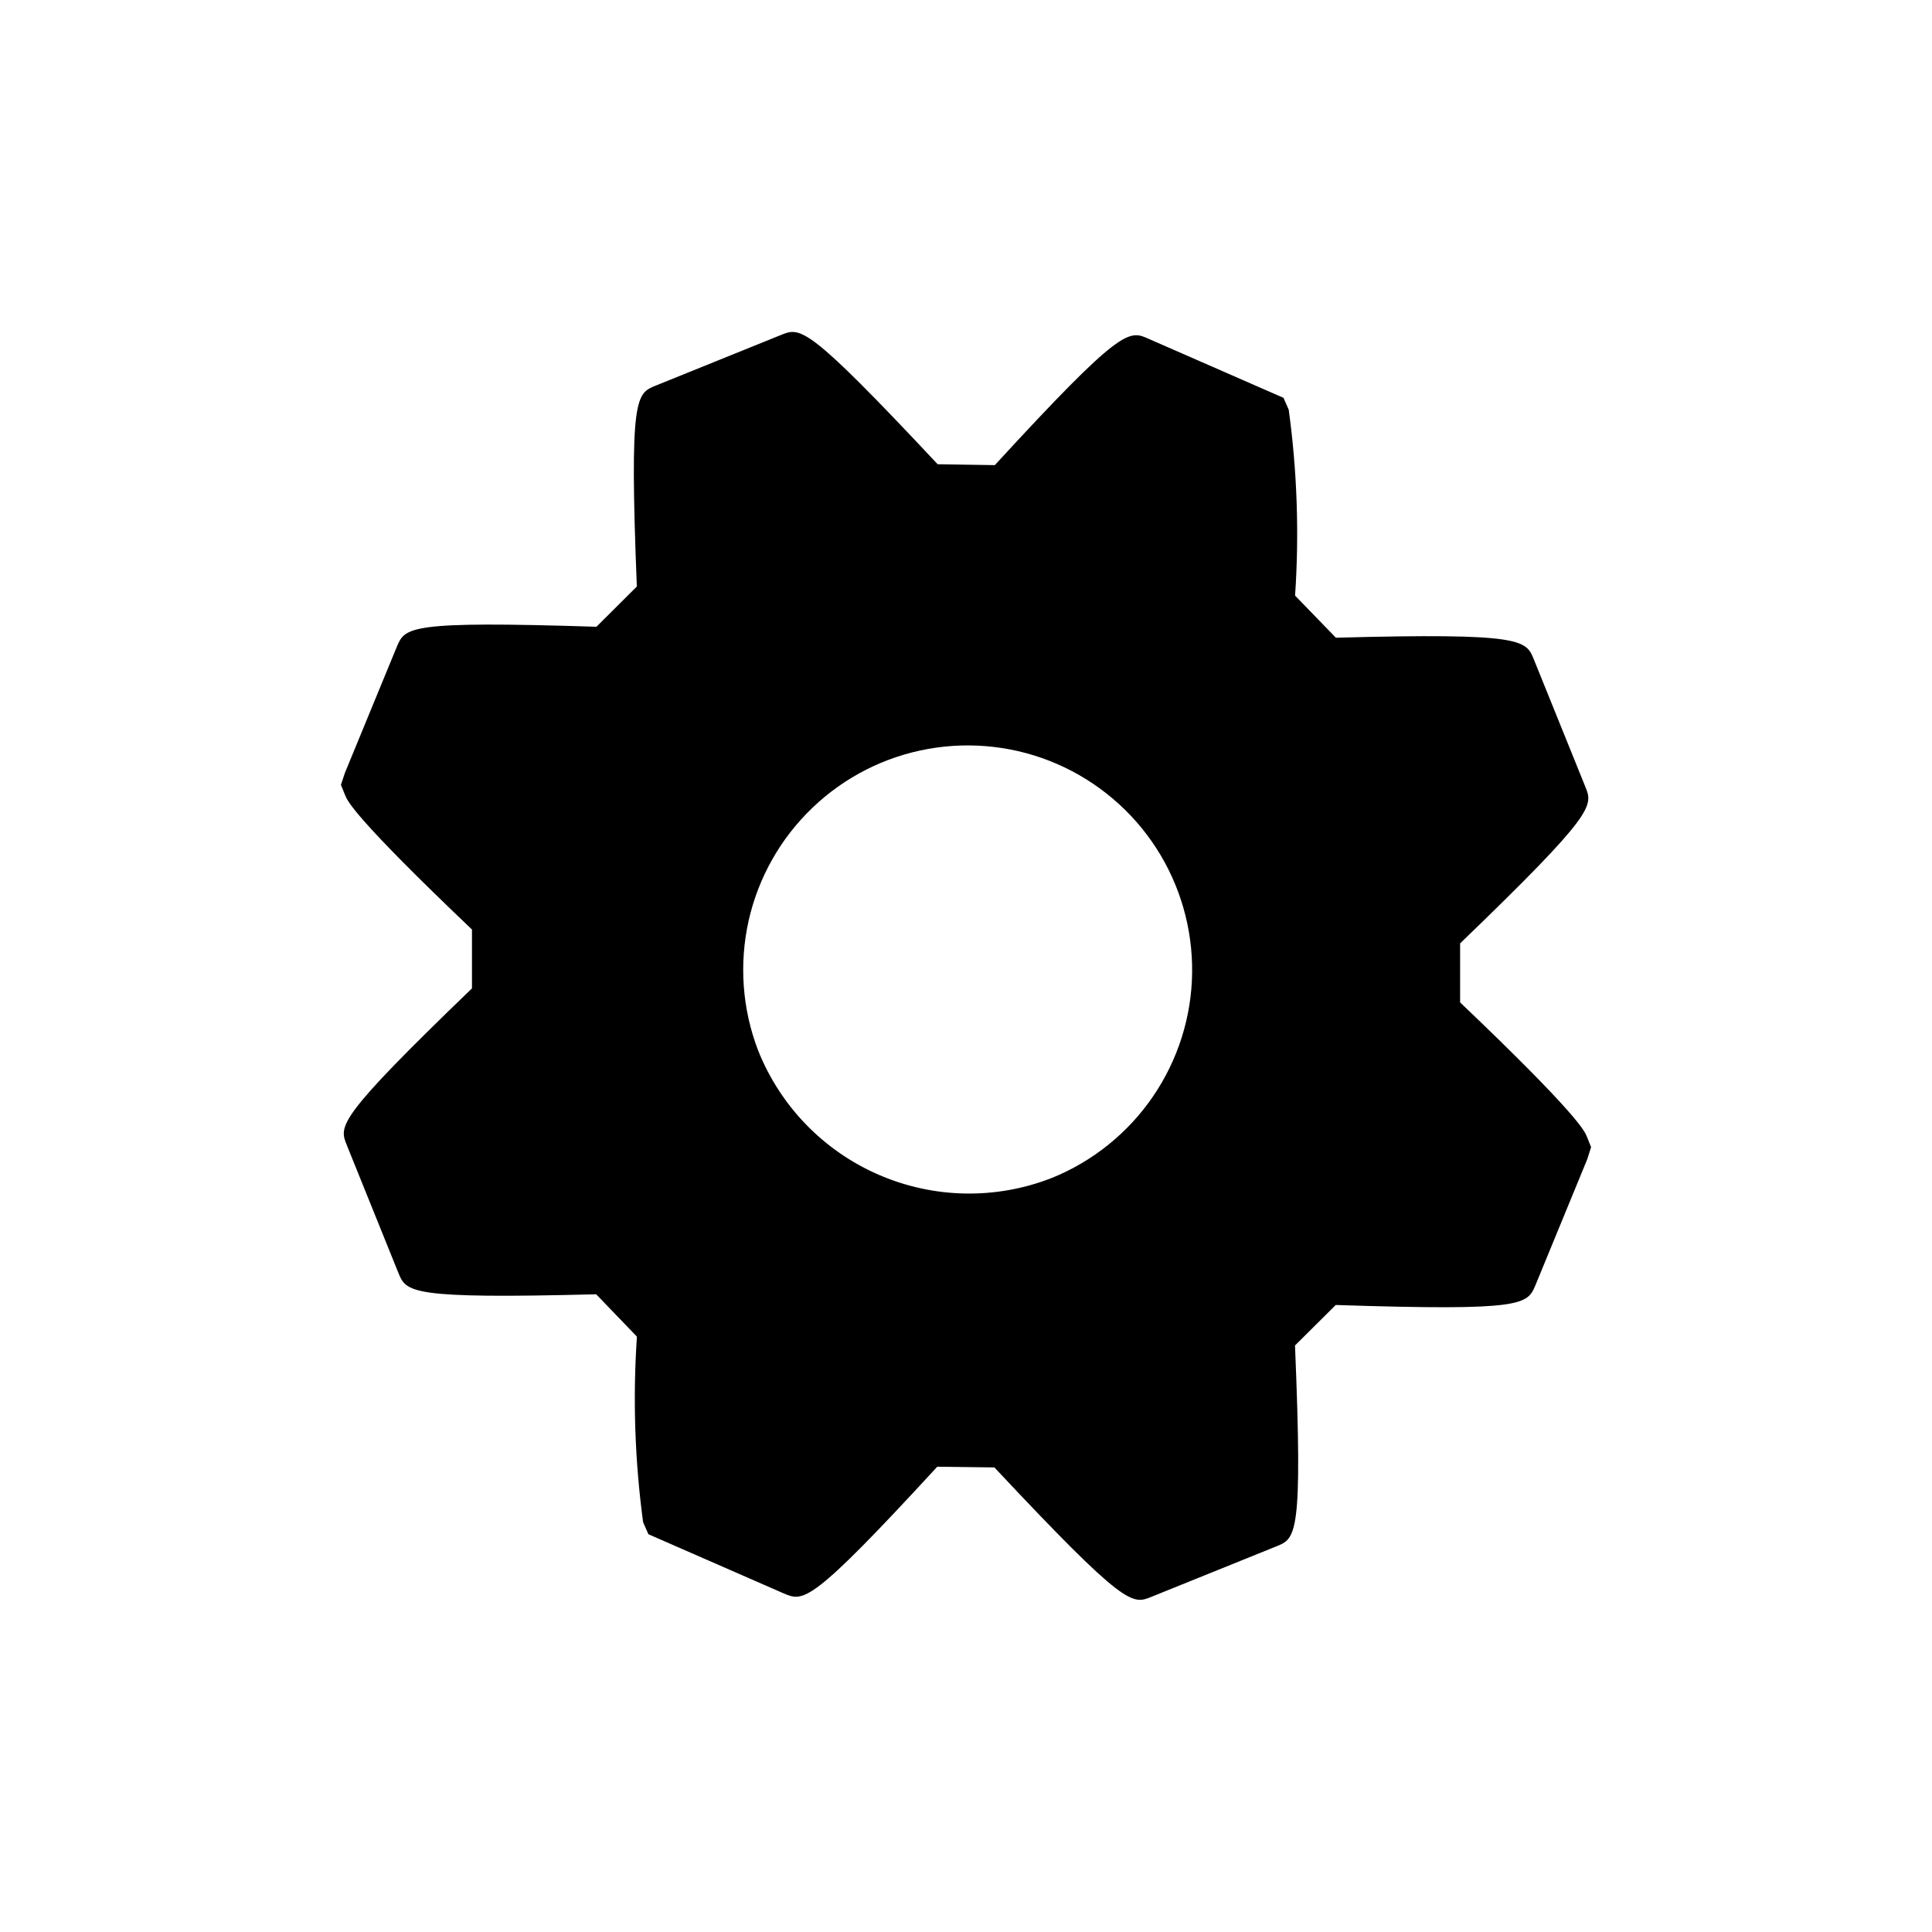 <svg viewBox="0 0 24 24" fill="none" xmlns="http://www.w3.org/2000/svg">
<g clip-path="url(#clip0_80_80)">
<path d="M16.087 16.714L16.593 16.211C18.935 16.288 18.971 16.206 19.074 15.965L19.718 14.399L19.765 14.25L19.713 14.12C19.685 14.051 19.601 13.847 18.138 12.452V11.719C19.826 10.093 19.79 10.01 19.693 9.772L19.053 8.189C18.956 7.952 18.92 7.859 16.595 7.922L16.088 7.399C16.14 6.629 16.114 5.855 16.009 5.09L15.944 4.942L14.271 4.21C14.024 4.098 13.938 4.058 12.358 5.778L11.648 5.767C10.022 4.031 9.945 4.063 9.702 4.161L8.146 4.79C7.903 4.888 7.817 4.923 7.911 7.286L7.409 7.786C5.068 7.71 5.032 7.793 4.93 8.033L4.285 9.6L4.235 9.75L4.288 9.88C4.315 9.948 4.397 10.15 5.863 11.547V12.278C4.175 13.903 4.212 13.987 4.308 14.225L4.948 15.81C5.046 16.052 5.081 16.138 7.406 16.078L7.912 16.604C7.86 17.373 7.886 18.146 7.989 18.91L8.055 19.059L9.738 19.795C9.983 19.897 10.068 19.933 11.643 18.22L12.353 18.229C13.981 19.967 14.064 19.933 14.302 19.837L15.854 19.21C16.099 19.112 16.185 19.078 16.087 16.714ZM9.416 13.045C9.22 12.532 9.18 11.972 9.3 11.436C9.421 10.9 9.697 10.412 10.094 10.033C10.491 9.653 10.991 9.399 11.532 9.303C12.073 9.207 12.63 9.272 13.133 9.491C13.637 9.711 14.065 10.074 14.363 10.535C14.661 10.996 14.816 11.536 14.809 12.085C14.802 12.634 14.632 13.169 14.322 13.622C14.012 14.075 13.575 14.427 13.066 14.633C12.371 14.905 11.597 14.89 10.913 14.592C10.229 14.295 9.691 13.738 9.416 13.045Z" fill="currentColor"/>
</g>
<defs>
<clipPath id="clip0_80_80">
<rect width="18" height="18" fill="white" transform="translate(3 3)"/>
</clipPath>
</defs>
</svg>

